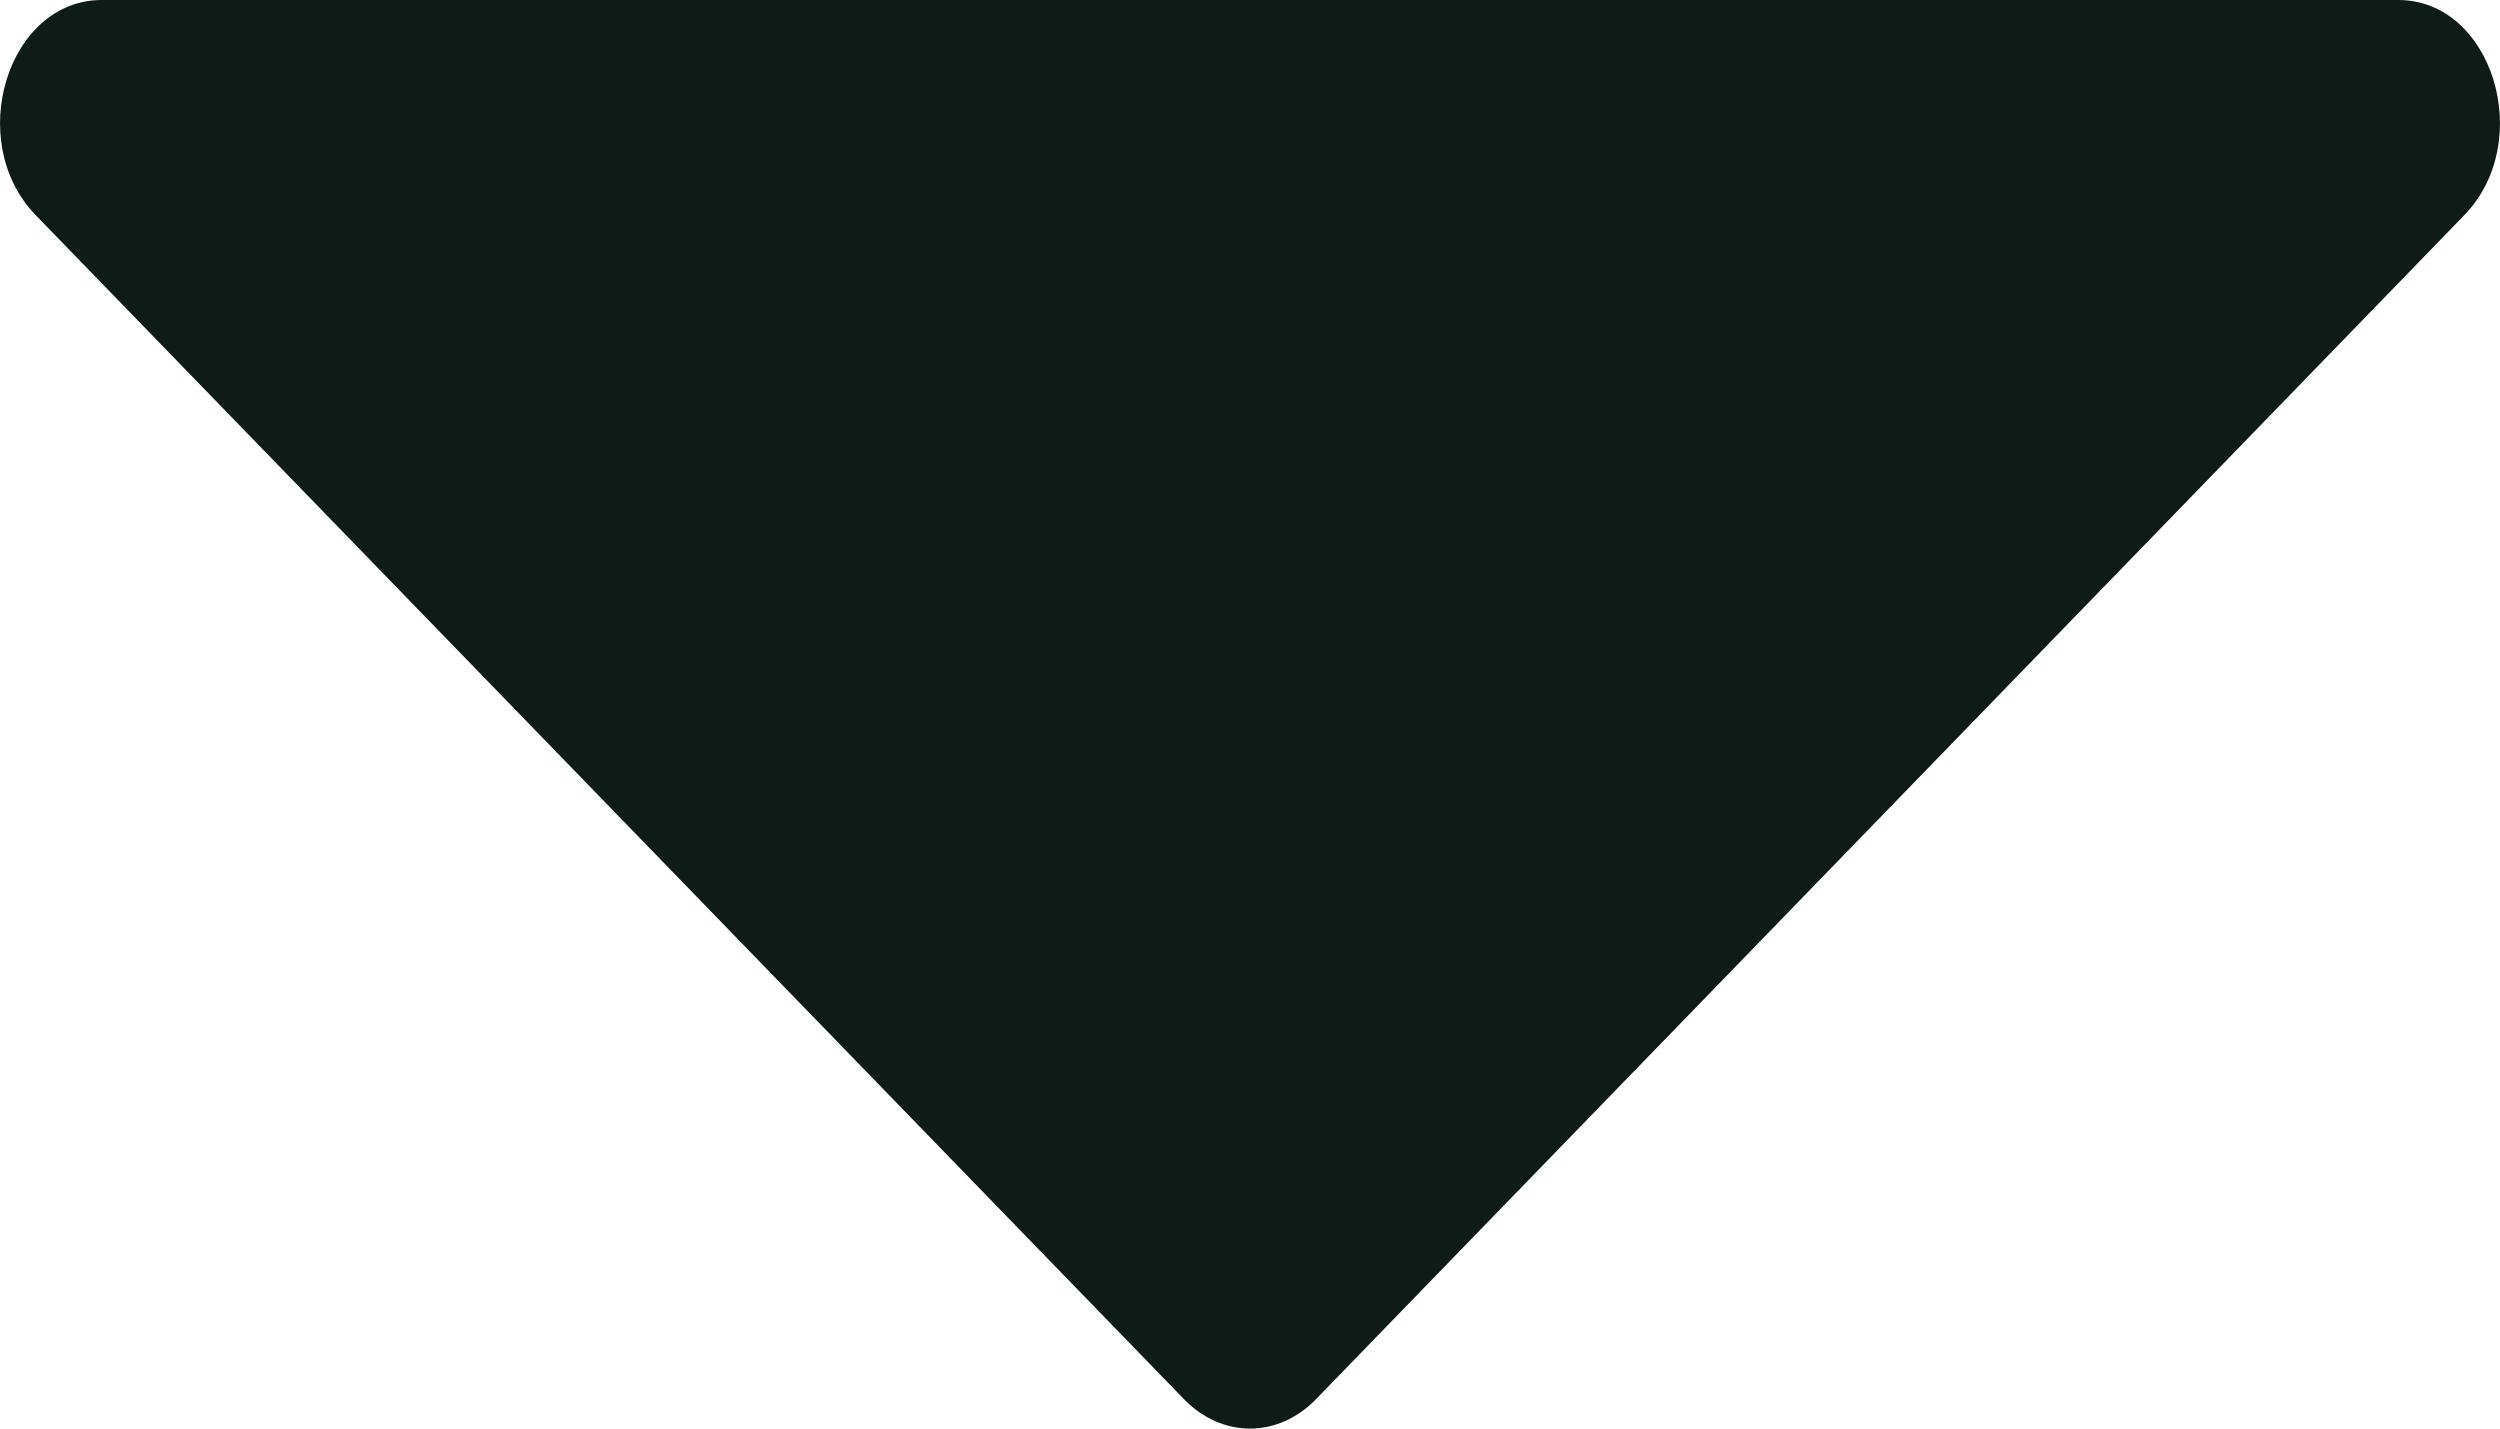 <svg width="14" height="8" viewBox="0 0 14 8" fill="none" xmlns="http://www.w3.org/2000/svg">
<path d="M7.37 7.835L13.8 1.205C14.201 0.791 13.958 0 13.43 0H0.57C0.042 0 -0.201 0.791 0.2 1.205L6.63 7.835C6.843 8.055 7.157 8.055 7.37 7.835Z" fill="#0F1B17"/>
</svg>
